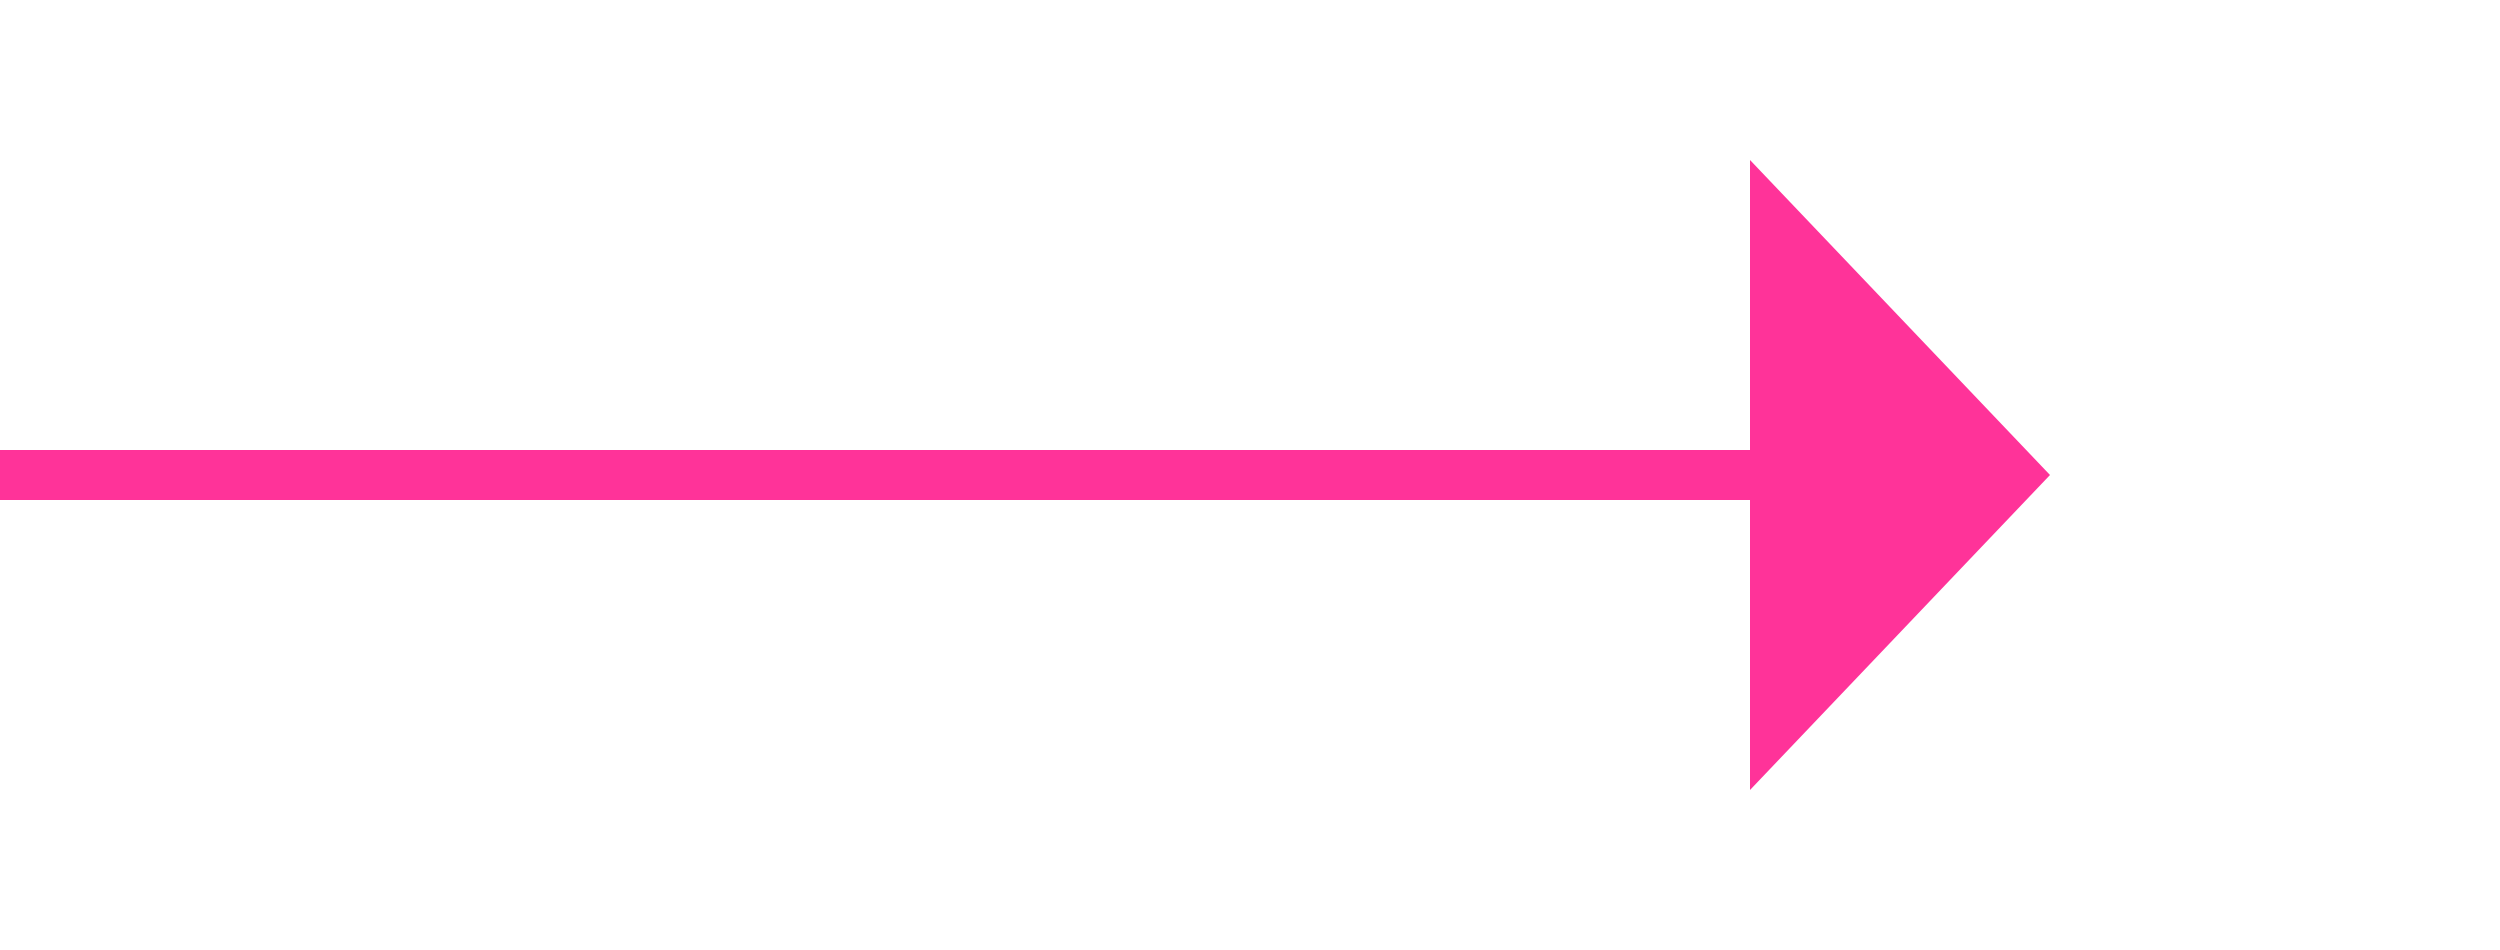﻿<?xml version="1.0" encoding="utf-8"?>
<svg version="1.1" xmlns:xlink="http://www.w3.org/1999/xlink" width="50px" height="19px" xmlns="http://www.w3.org/2000/svg">
  <g transform="matrix(1 0 0 1 -1535 -2946 )">
    <path d="M 1570 2961.8  L 1576 2955.5  L 1570 2949.2  L 1570 2961.8  Z " fill-rule="nonzero" fill="#ff3399" stroke="none" />
    <path d="M 1535 2955.5  L 1571 2955.5  " stroke-width="1" stroke="#ff3399" fill="none" />
  </g>
</svg>